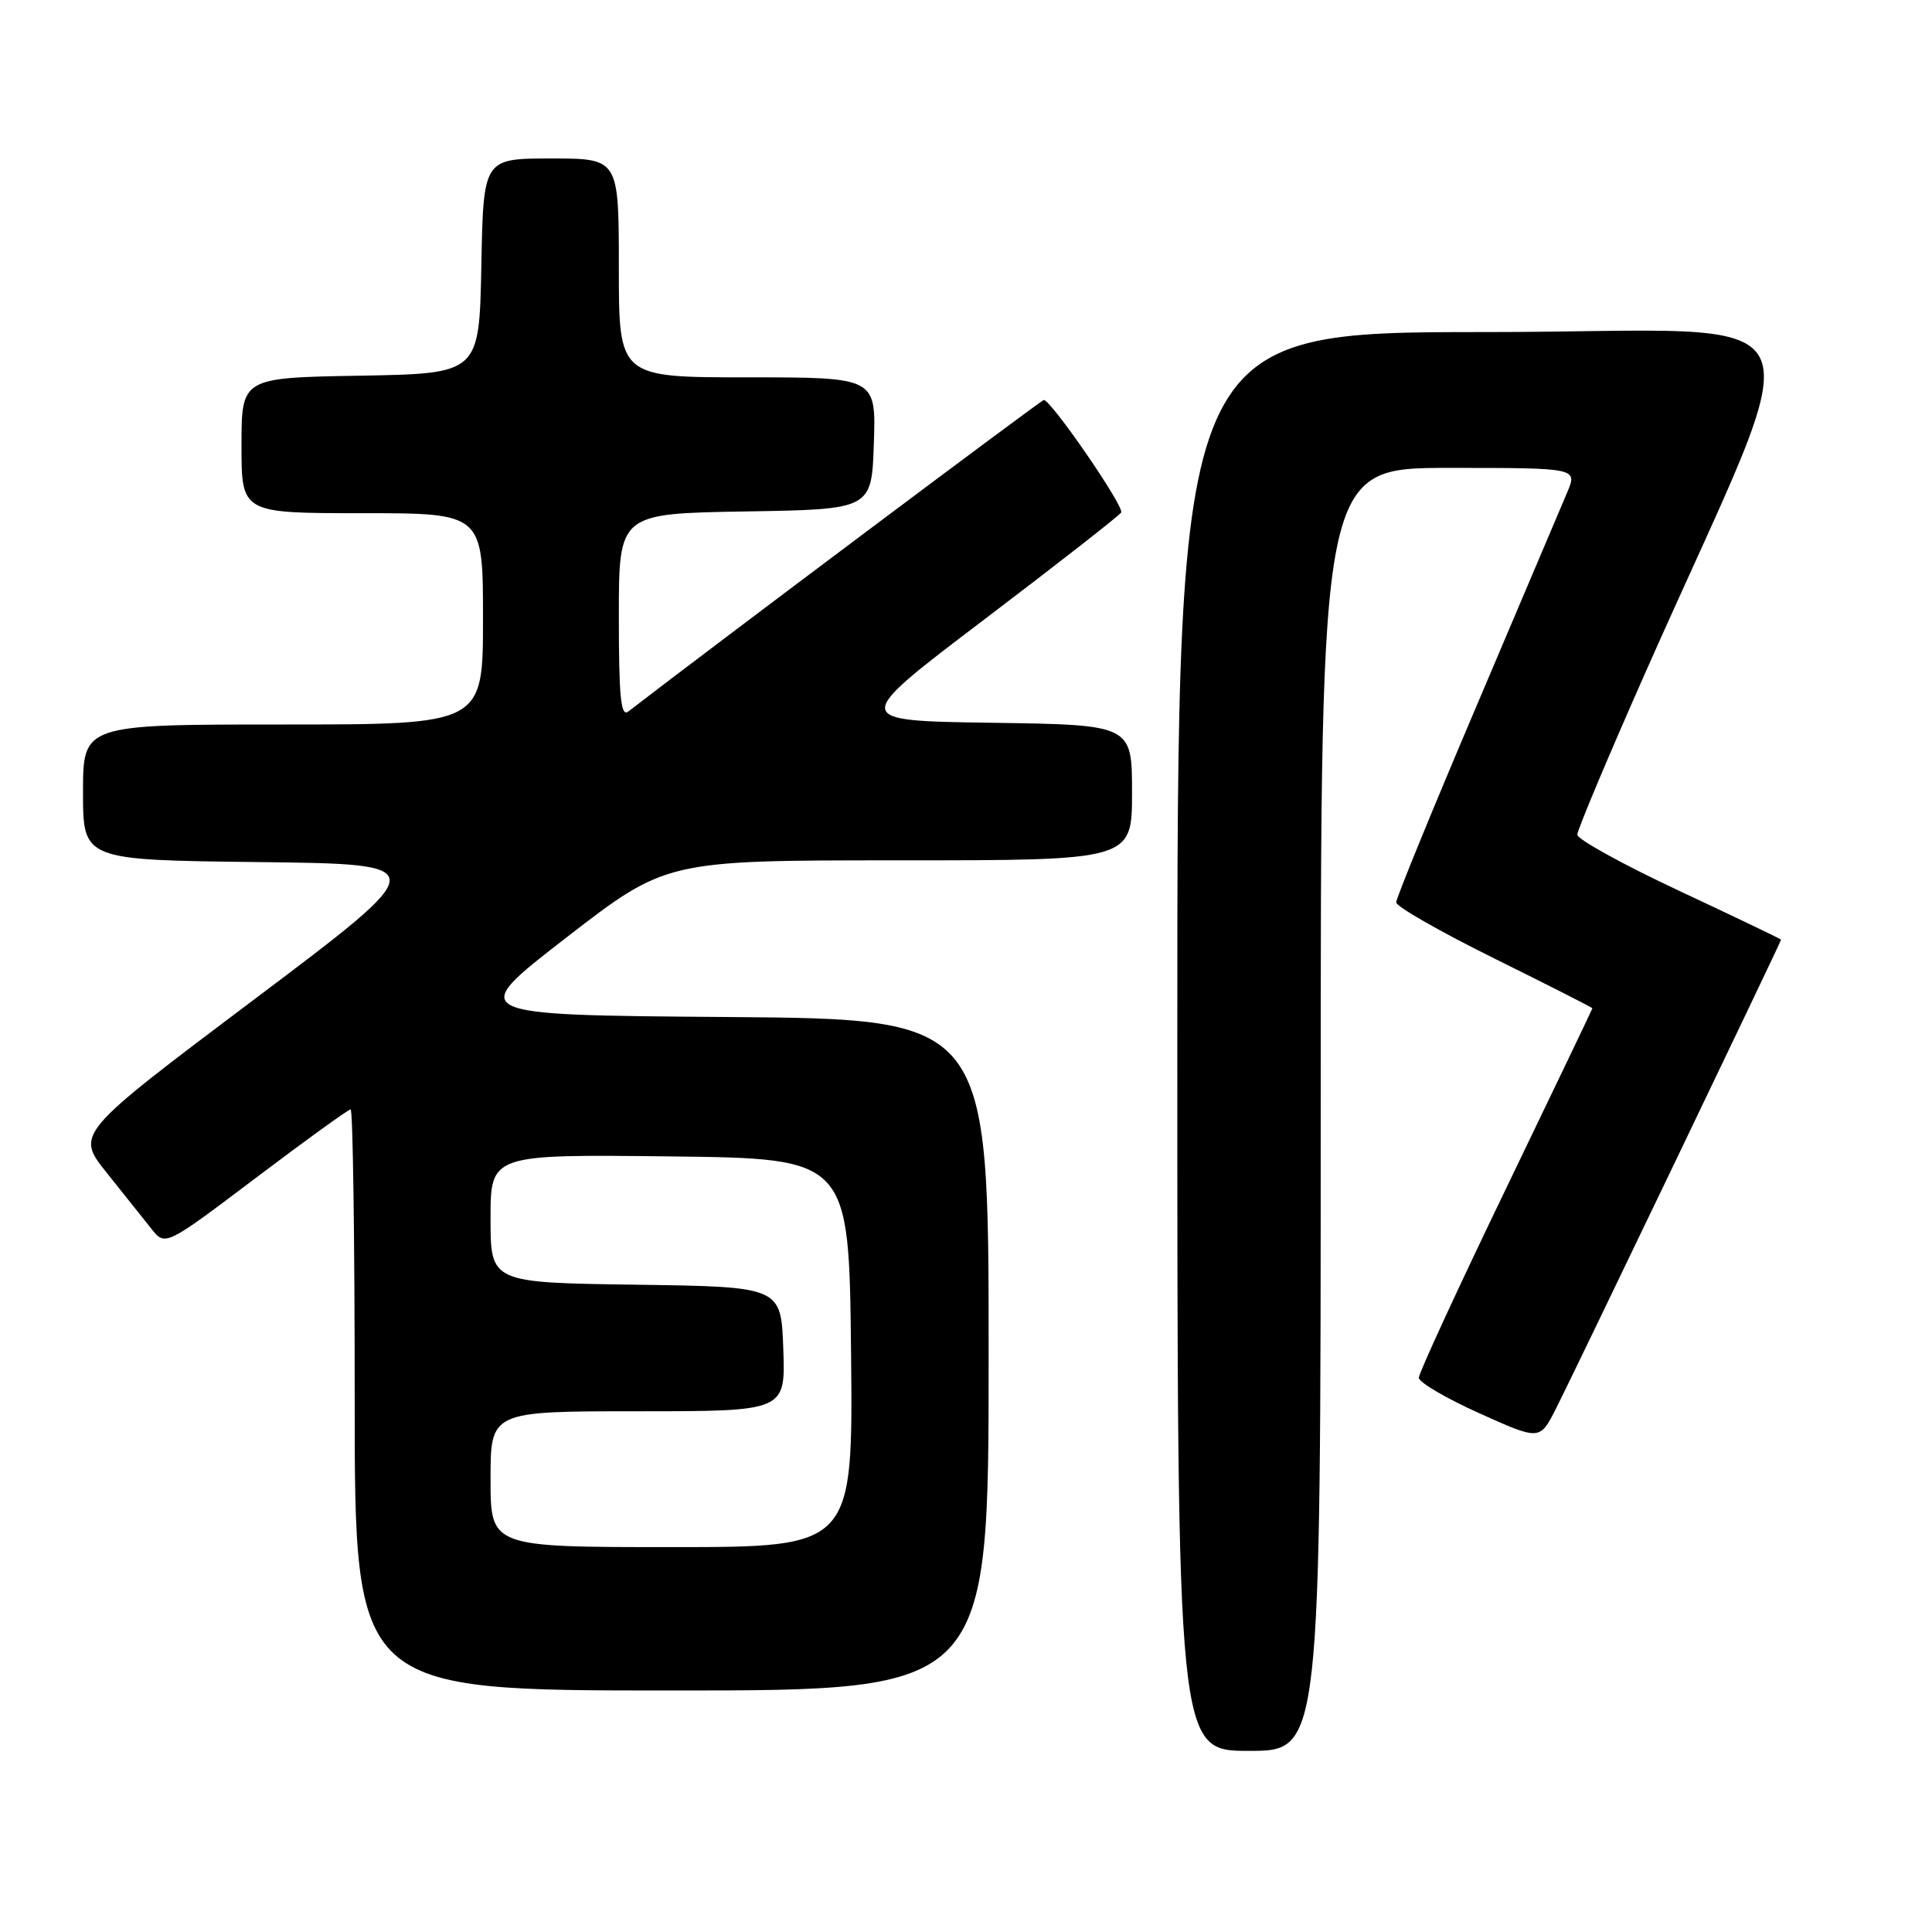 <?xml version="1.0" encoding="UTF-8" standalone="no"?>
<!DOCTYPE svg PUBLIC "-//W3C//DTD SVG 1.1//EN" "http://www.w3.org/Graphics/SVG/1.1/DTD/svg11.dtd" >
<svg xmlns="http://www.w3.org/2000/svg" xmlns:xlink="http://www.w3.org/1999/xlink" version="1.1" viewBox="0 0 256 256">
 <g >
 <path fill="currentColor"
d=" M 175.00 147.00 C 175.00 62.00 175.00 62.00 192.01 62.00 C 209.03 62.00 209.03 62.00 207.66 65.25 C 206.91 67.04 201.50 79.77 195.65 93.54 C 189.79 107.31 185.00 119.03 185.00 119.57 C 185.00 120.12 190.85 123.46 198.00 127.00 C 205.15 130.54 211.00 133.51 211.00 133.60 C 211.00 133.69 205.82 144.50 199.50 157.61 C 193.18 170.72 188.00 181.95 188.00 182.56 C 188.00 183.16 191.61 185.28 196.01 187.26 C 204.03 190.87 204.03 190.87 206.16 186.68 C 208.33 182.43 236.00 124.78 236.00 124.51 C 236.00 124.43 229.93 121.52 222.50 118.04 C 215.07 114.56 209.00 111.21 209.00 110.60 C 209.00 109.99 213.07 100.30 218.05 89.06 C 240.51 38.33 243.17 44.00 196.94 44.00 C 156.00 44.00 156.00 44.00 156.00 138.00 C 156.00 232.00 156.00 232.00 165.50 232.00 C 175.00 232.00 175.00 232.00 175.00 147.00 Z  M 131.00 179.51 C 131.00 135.03 131.00 135.03 96.38 134.76 C 61.77 134.50 61.77 134.50 75.02 124.25 C 88.27 114.00 88.27 114.00 119.13 114.00 C 150.00 114.00 150.00 114.00 150.00 105.02 C 150.00 96.04 150.00 96.04 131.37 95.77 C 112.74 95.50 112.74 95.50 130.40 82.10 C 140.12 74.73 148.29 68.34 148.56 67.91 C 149.02 67.16 139.28 53.00 138.31 53.00 C 137.98 53.00 93.94 86.02 83.25 94.28 C 82.26 95.04 82.00 92.37 82.00 81.65 C 82.00 68.05 82.00 68.05 98.75 67.77 C 115.50 67.50 115.50 67.50 115.79 58.75 C 116.08 50.00 116.08 50.00 99.04 50.00 C 82.00 50.00 82.00 50.00 82.00 35.50 C 82.00 21.00 82.00 21.00 73.03 21.00 C 64.05 21.00 64.05 21.00 63.78 35.25 C 63.50 49.50 63.50 49.50 47.75 49.78 C 32.00 50.05 32.00 50.05 32.00 59.03 C 32.00 68.00 32.00 68.00 48.00 68.00 C 64.00 68.00 64.00 68.00 64.00 82.00 C 64.00 96.00 64.00 96.00 37.50 96.00 C 11.00 96.00 11.00 96.00 11.00 104.98 C 11.00 113.96 11.00 113.96 34.25 114.23 C 57.50 114.50 57.50 114.50 33.76 132.37 C 10.02 150.23 10.02 150.23 14.12 155.37 C 16.37 158.19 19.05 161.54 20.06 162.82 C 21.90 165.14 21.90 165.14 33.91 156.07 C 40.51 151.08 46.16 147.00 46.46 147.00 C 46.76 147.00 47.00 164.32 47.00 185.50 C 47.00 224.00 47.00 224.00 89.00 224.00 C 131.00 224.00 131.00 224.00 131.00 179.51 Z  M 65.00 196.00 C 65.00 187.00 65.00 187.00 84.54 187.00 C 104.08 187.00 104.08 187.00 103.79 178.75 C 103.50 170.50 103.50 170.50 84.25 170.23 C 65.00 169.96 65.00 169.96 65.00 161.46 C 65.00 152.96 65.00 152.96 88.75 153.23 C 112.50 153.50 112.50 153.50 112.77 179.25 C 113.03 205.00 113.03 205.00 89.02 205.00 C 65.00 205.00 65.00 205.00 65.00 196.00 Z "/>
</g>
</svg>
